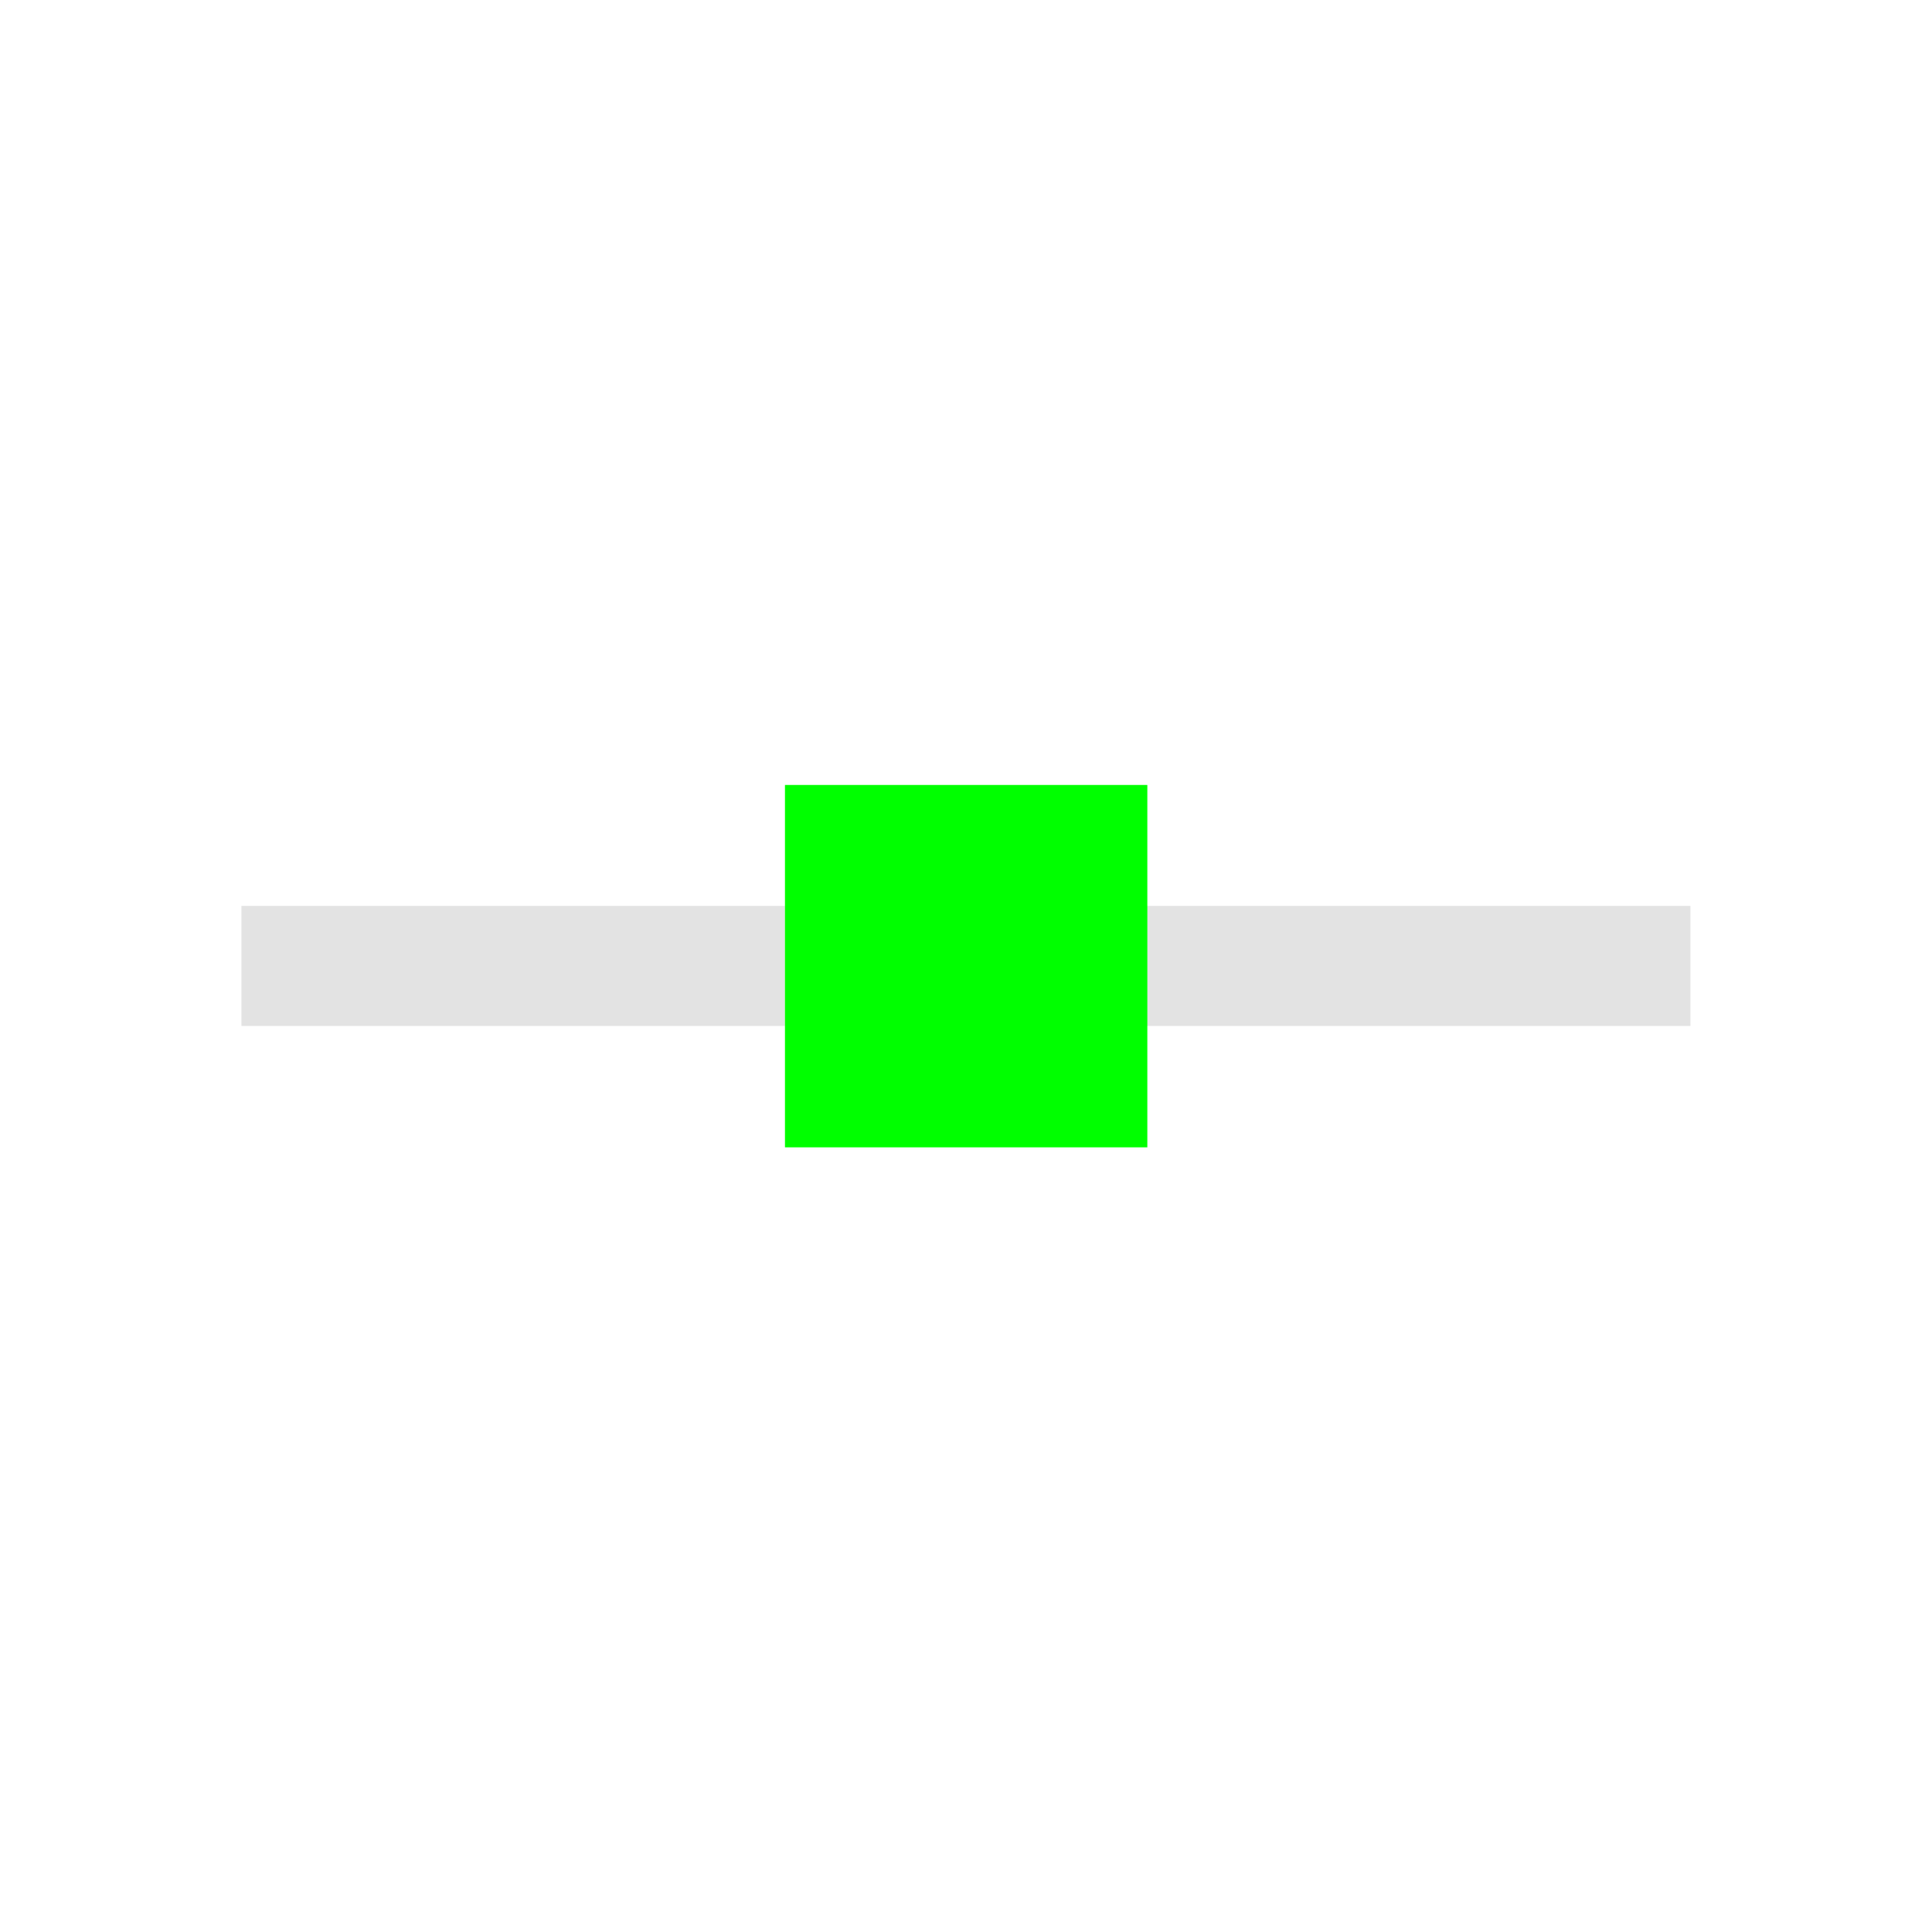 <?xml version="1.0" encoding="UTF-8" standalone="no"?>
<!-- Created with Inkscape (http://www.inkscape.org/) -->

<svg
   xmlns:dc="http://purl.org/dc/elements/1.1/"
   xmlns:cc="http://creativecommons.org/ns#"
   xmlns:rdf="http://www.w3.org/1999/02/22-rdf-syntax-ns#"
   xmlns:svg="http://www.w3.org/2000/svg"
   xmlns="http://www.w3.org/2000/svg"
   xmlns:sodipodi="http://sodipodi.sourceforge.net/DTD/sodipodi-0.dtd"
   xmlns:inkscape="http://www.inkscape.org/namespaces/inkscape"
   width="24"
   height="24"
   viewBox="0 0 6.35 6.35"
   version="1.1"
   id="svg8"
   inkscape:version="0.92+devel (d86ea8daa7, 2017-09-19, custom)"
   sodipodi:docname="format-insert-node.svg">
  <defs
     id="defs2" />
  <sodipodi:namedview
     id="base"
     pagecolor="#002466"
     bordercolor="#ffffff"
     borderopacity="0.38"
     inkscape:pageopacity="1"
     inkscape:pageshadow="2"
     inkscape:zoom="18.384777"
     inkscape:cx="7.9184103"
     inkscape:cy="7.9999989"
     inkscape:document-units="px"
     inkscape:current-layer="svg8"
     inkscape:document-rotation="0"
     showgrid="false"
     inkscape:showpageshadow="false"
     borderlayer="true"
     inkscape:window-width="1920"
     inkscape:window-height="1017"
     inkscape:window-x="0"
     inkscape:window-y="34"
     inkscape:window-maximized="1"
     units="px">
    <inkscape:grid
       type="xygrid"
       id="grid821"
       originx="-1.1148835e-07"
       originy="-2.9821159e-07" />
  </sodipodi:namedview>
  <g
     id="g826"
     inkscape:label="#format-insert-node"
     style="stroke:none;stroke-width:0.667"
     transform="scale(1.5)">
    <rect
       inkscape:label="#boundary"
       y="4.4595335e-08"
       x="4.4595339e-08"
       height="4.233"
       width="4.233"
       id="rect811"
       style="fill:none;stroke:none;stroke-width:0.137" />
    <path
       inkscape:label="#"
       inkscape:connector-curvature="0"
       id="rect812"
       d="M 0.529,1.985 V 2.248 H 1.72 V 1.985 Z m 1.984,0 V 2.248 H 3.704 V 1.985 Z"
       style="opacity:0.6;fill:#d0d0d0;stroke:none;stroke-width:0.235" />
    <path
       inkscape:label="#"
       inkscape:connector-curvature="0"
       id="rect814"
       d="m 1.72,1.72 h 0.794 v 0.794 h -0.794 z"
       style="fill:#00ff00;stroke:none;stroke-width:0.235" />
  </g>
</svg>
